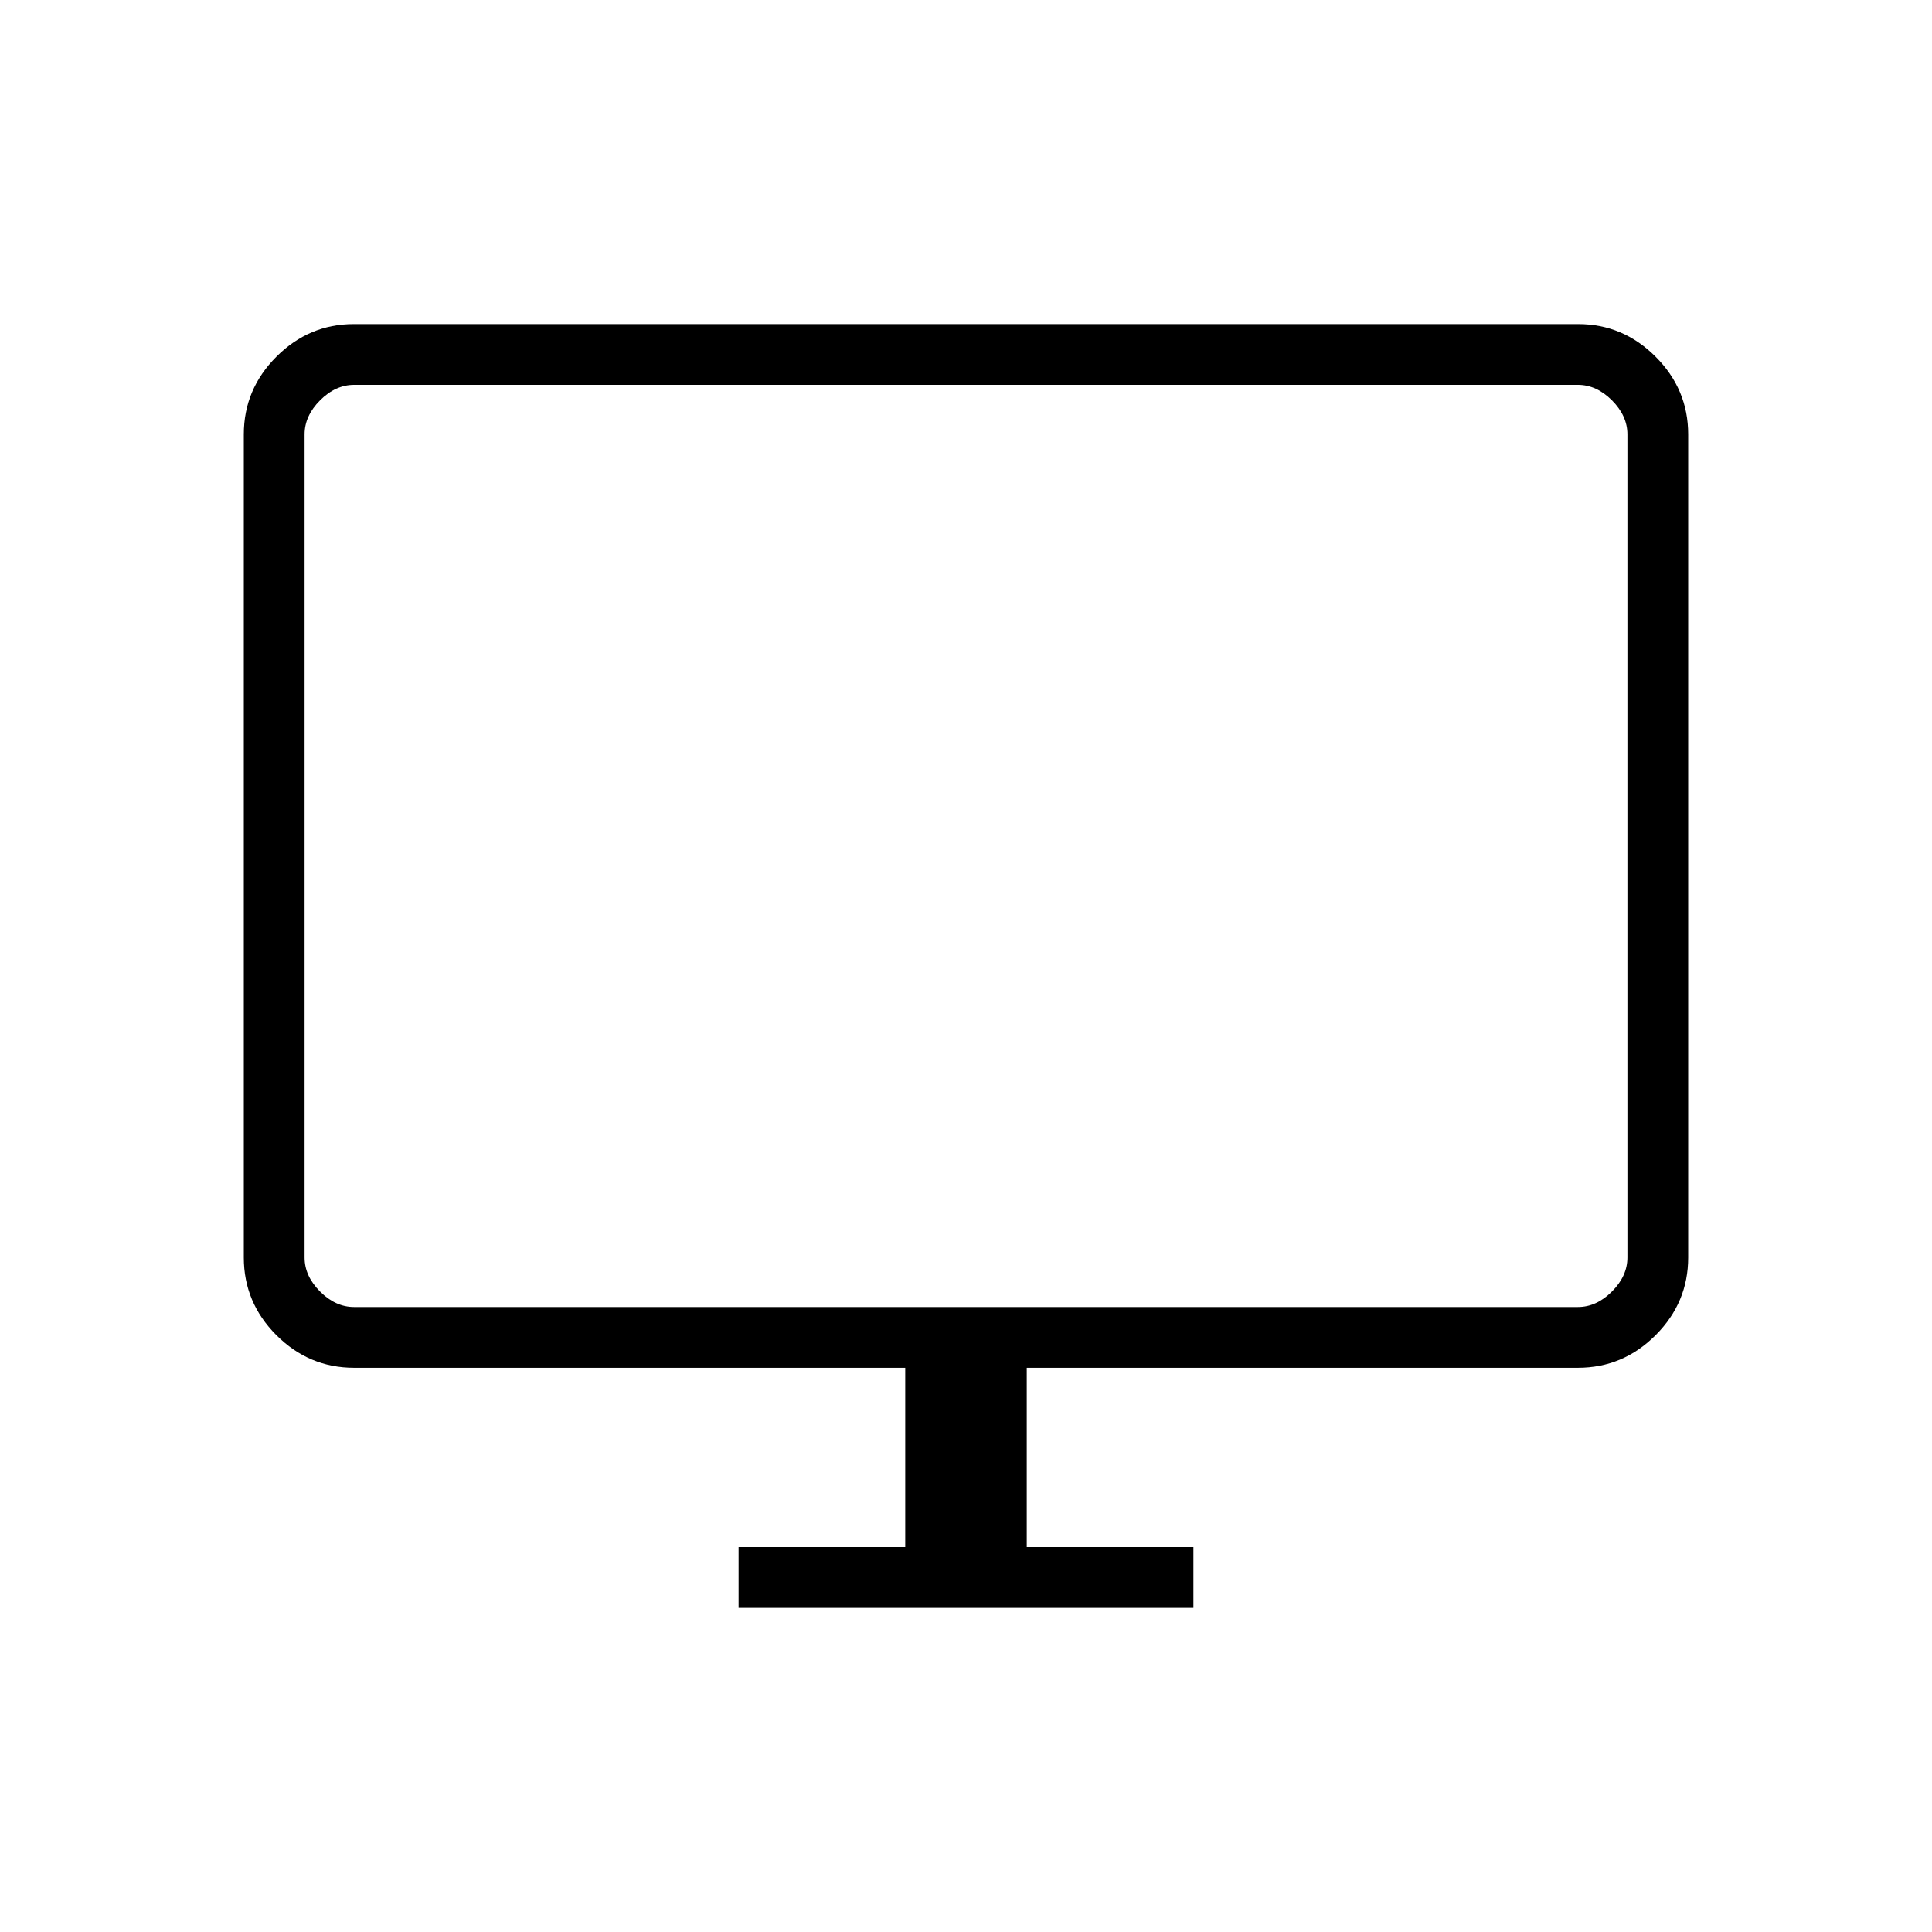 <svg xmlns="http://www.w3.org/2000/svg" height="48" viewBox="0 -960 960 960" width="48"><path d="M367-161.04v-30.19h82.81v-89.12H175.96q-22.41 0-38.61-16.19-16.2-16.2-16.2-38.61v-409q0-22.42 16.2-38.61 16.2-16.2 38.44-16.2h608.42q22.24 0 38.44 16.2 16.2 16.19 16.2 38.61v409q0 22.41-16.2 38.61-16.2 16.19-38.61 16.19H510.19v89.12H593v30.19H367Zm-191.04-149.5h608.08q9.23 0 16.92-7.69 7.69-7.69 7.69-16.92v-409q0-9.23-7.69-16.93-7.69-7.69-16.92-7.69H175.96q-9.23 0-16.92 7.69-7.69 7.7-7.69 16.93v409q0 9.23 7.69 16.92 7.69 7.69 16.92 7.69Zm-24.61 0v-458.23 458.23Z"/></svg>
